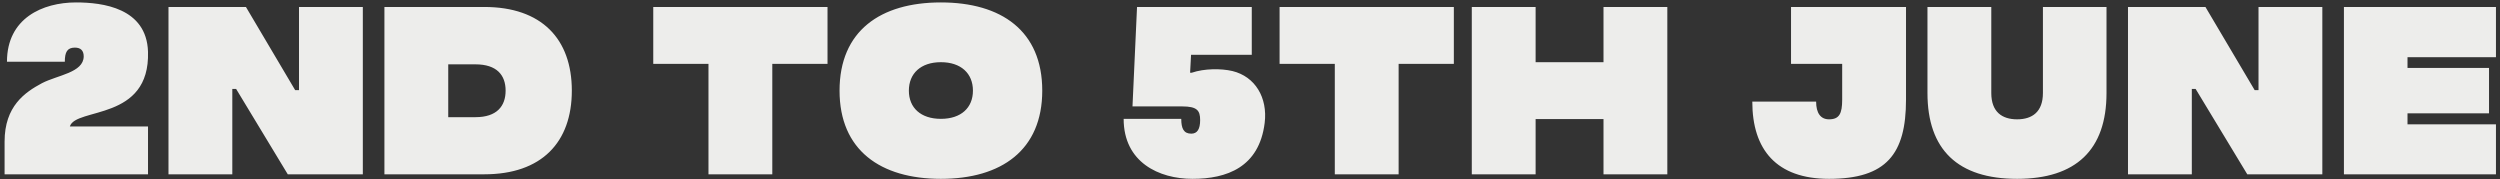 <svg width="502" height="36" viewBox="0 0 502 36" fill="none" xmlns="http://www.w3.org/2000/svg">
<rect x="0" y="0" width="502" height="36" fill="#333333" stroke="none"/>
<path d="M29.72 10.376C30.152 24.392 15.176 21.512 14.024 25.4H29.72V35H0.92V28.424C0.92 21.32 5 18.536 8.408 16.712C11.528 15.08 16.76 14.6 16.808 11.336C16.808 10.136 16.184 9.56 15.032 9.56C13.496 9.56 13.016 10.472 13.016 12.392C13.016 12.392 5.288 12.392 1.4 12.392C1.4 3.656 8.552 0.488 15.272 0.488C20.6 0.488 29.432 1.592 29.72 10.376ZM60.04 1.4H72.856V35H57.784L47.416 17.864H46.648V35H33.832V1.4H49.384L59.272 18.104H60.04V1.4ZM97.255 1.4C108.775 1.4 114.823 7.832 114.823 18.2C114.823 28.568 108.775 35 97.255 35C96.919 35 77.191 35 77.191 35V1.4C77.191 1.4 96.919 1.4 97.255 1.4ZM95.479 23.528C99.751 23.528 101.527 21.32 101.527 18.2C101.527 15.08 99.751 12.92 95.479 12.92C93.751 12.92 90.535 12.92 90.007 12.92V23.528C90.535 23.528 93.751 23.528 95.479 23.528ZM166.166 1.4V12.824H155.078V35H142.262V12.824H131.174V1.4H166.166ZM188.933 0.488C201.077 0.488 209.285 6.2 209.285 18.2C209.285 30.152 201.077 35.912 188.933 35.912C176.789 35.912 168.581 30.152 168.581 18.2C168.581 6.2 176.789 0.488 188.933 0.488ZM188.933 23.864C192.965 23.864 195.365 21.656 195.365 18.2C195.365 14.744 192.965 12.488 188.933 12.488C184.901 12.488 182.501 14.744 182.501 18.2C182.501 21.656 184.901 23.864 188.933 23.864ZM247.468 14.264C252.028 15.368 254.572 19.592 253.948 24.68C252.844 33.608 246.316 35.912 239.452 35.912C232.732 35.912 225.628 32.6 225.628 23.864C229.468 23.864 237.196 23.864 237.196 23.864C237.196 25.784 237.676 26.84 239.212 26.84C240.412 26.84 240.988 25.928 240.988 24.104C240.988 22.184 240.364 21.368 237.388 21.368C234.364 21.368 227.404 21.368 227.404 21.368L228.316 1.4H251.356V11H239.164L238.972 14.6C238.972 14.6 239.212 14.6 239.308 14.6C241.852 13.736 245.212 13.736 247.468 14.264ZM291.932 1.4V12.824H280.844V35H268.028V12.824H256.94V1.4H291.932ZM321.983 1.4H334.799V35H321.983V23.912H308.351V35H295.535V1.4H308.351V12.488H321.983V1.4ZM382.726 1.4V20.024C382.726 30.92 378.79 35.912 367.27 35.912C356.71 35.912 351.862 30.056 351.862 20.408H364.678C364.678 22.712 365.59 23.96 367.27 23.96C369.334 23.96 369.91 22.808 369.91 20.024V12.824H359.638V1.4H382.726ZM410.219 1.4H422.987V18.68C422.987 30.056 416.891 35.912 405.035 35.912C393.131 35.912 387.035 30.056 387.035 18.68V1.4H399.851V18.68C399.851 22.472 402.011 23.96 405.035 23.96C408.059 23.96 410.219 22.472 410.219 18.68V1.4ZM453.509 1.4H466.325V35H451.253L440.885 17.864H440.117V35H427.301V1.4H442.853L452.741 18.104H453.509V1.4ZM501.188 11.48H483.428V13.64H499.796V22.76H483.428V24.968H501.188V35H470.66V1.4H501.188V11.48Z" fill="#FFFEFC" fill-opacity="0.91"/>
</svg>
